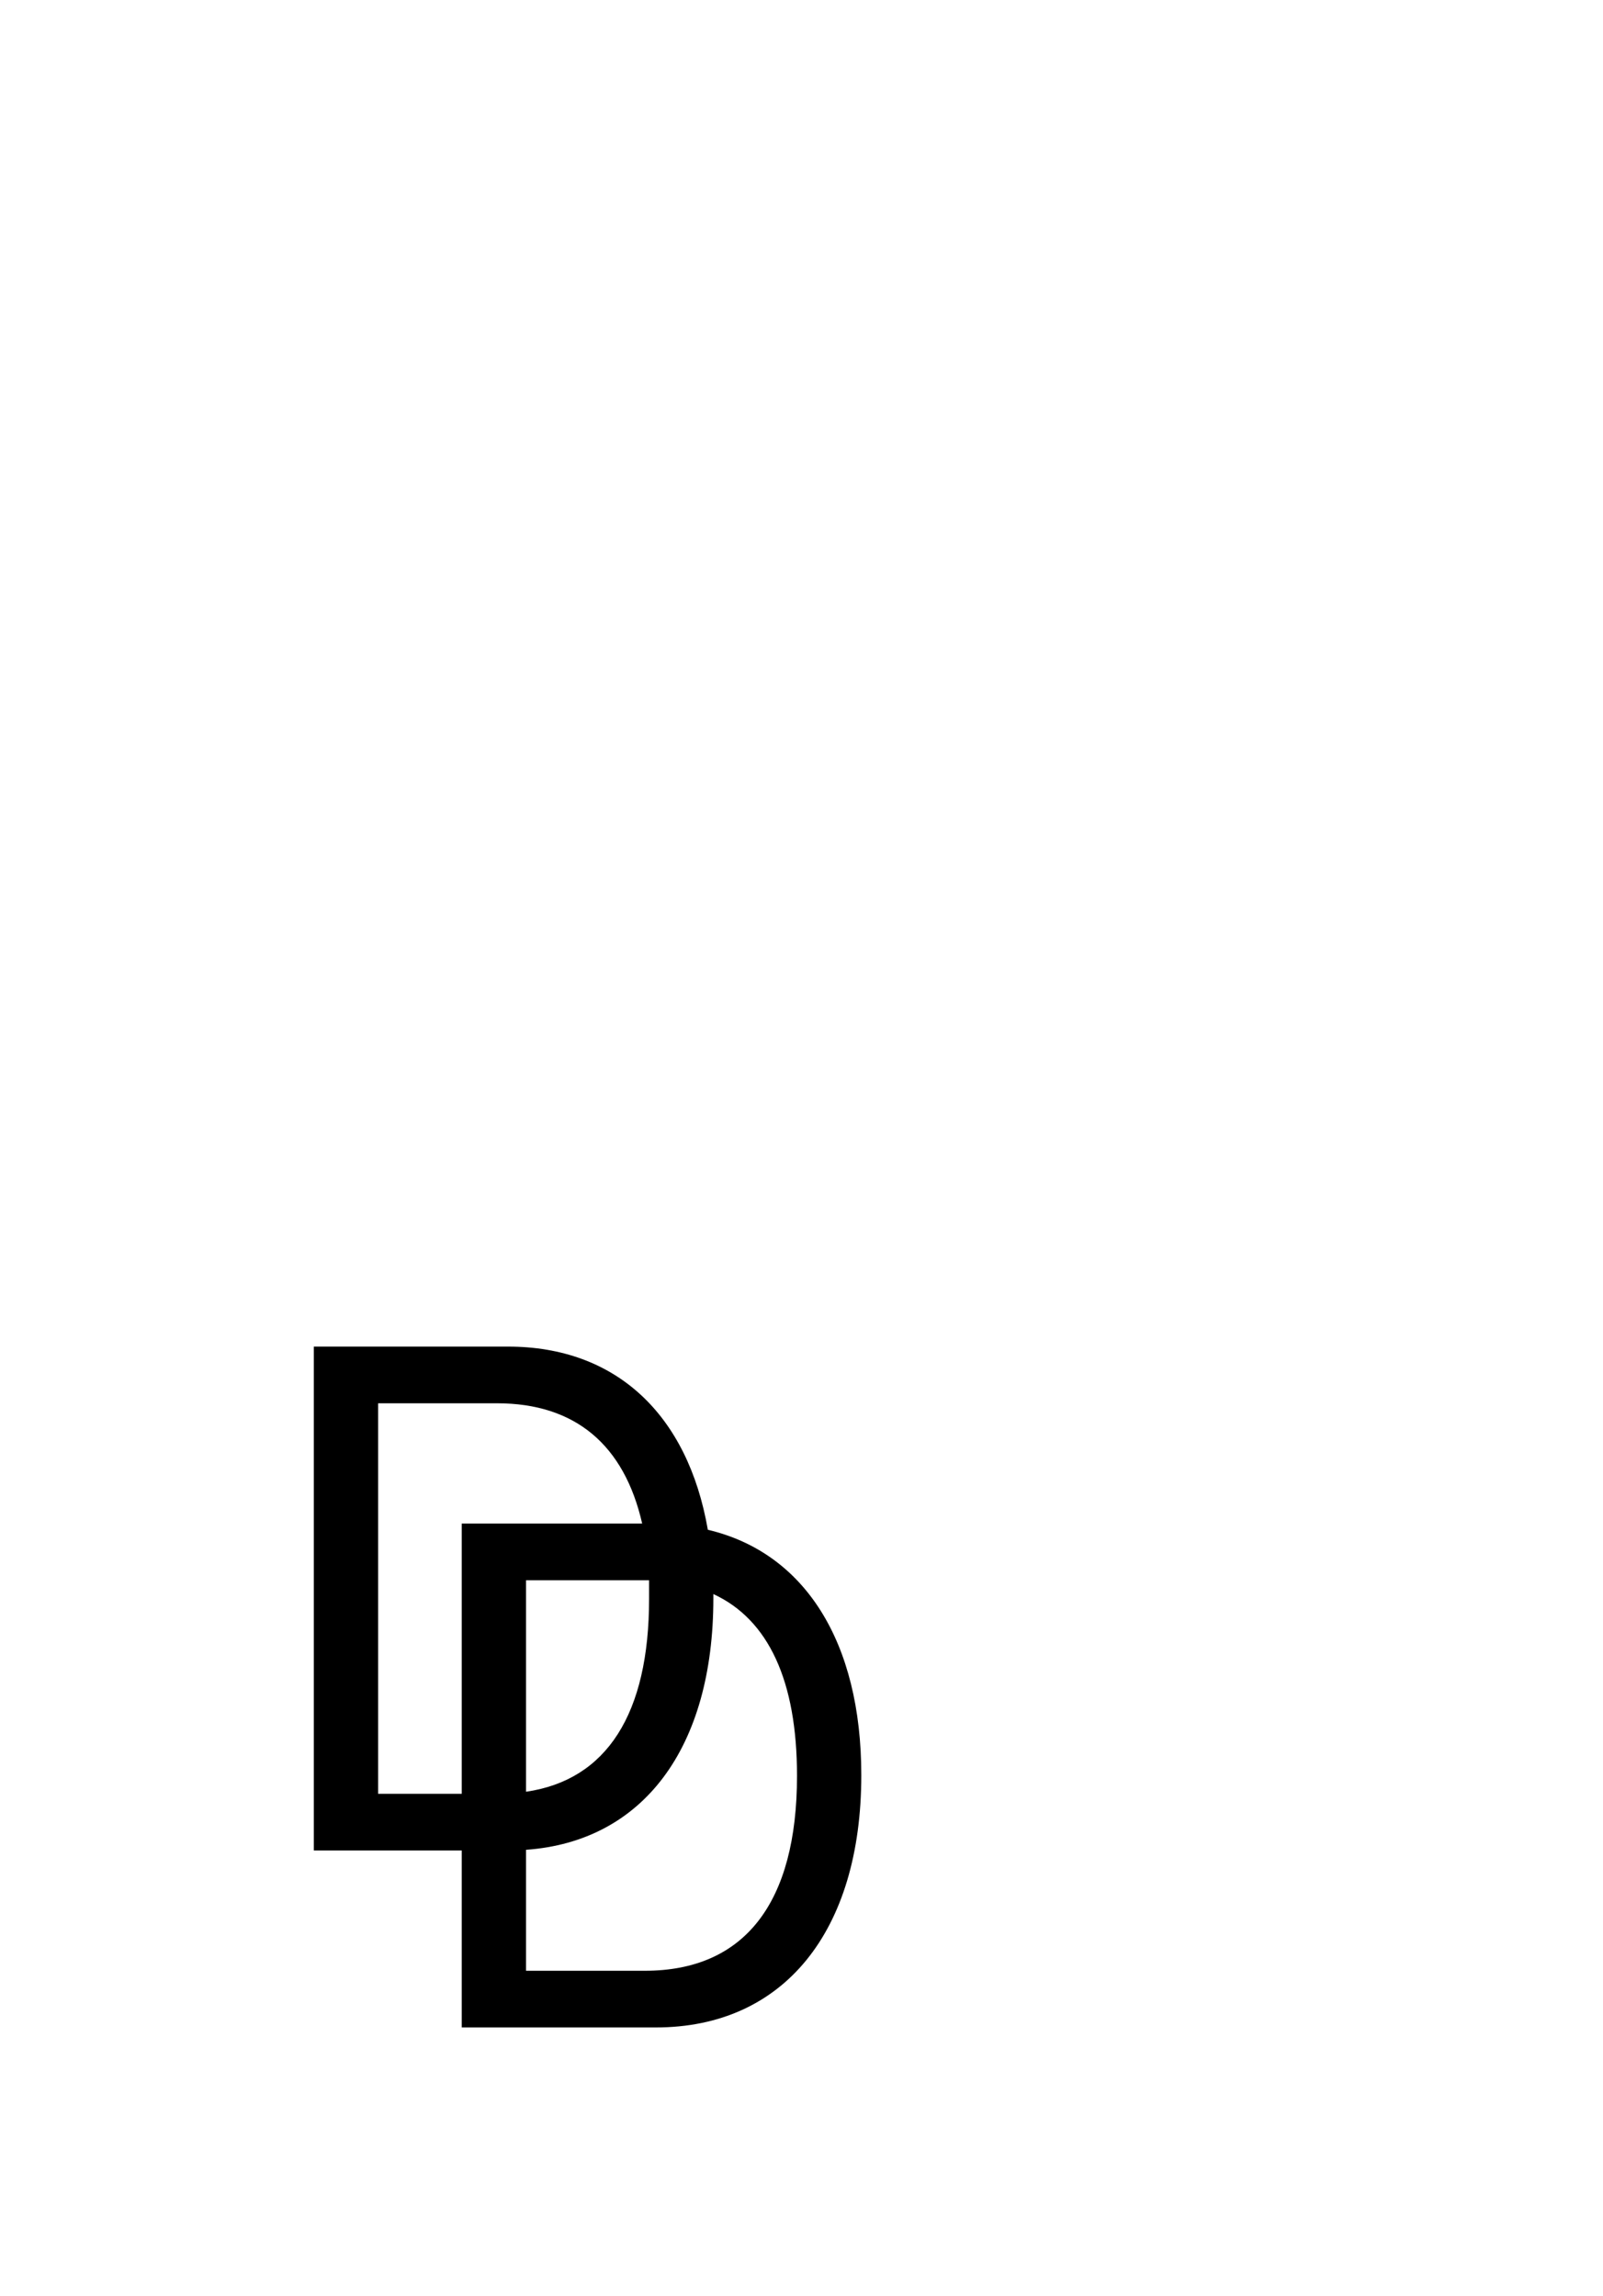 <?xml version="1.0" standalone="no"?>
<svg
    xmlns="http://www.w3.org/2000/svg"
    viewBox="-434 -1992 2319 1951"
    width="2753"
    height="3943"
    >
    <g transform="matrix(1 0 0 -1 0 0)">
        <path style="fill: #000000" d="M590 464c140 -33 222 -162 222 -355c0 -227 -113 -365 -297 -365h-281v256h-214v729h281c156 0 260 -98 289 -265zM113 82h121v391h261c-26 114 -97 174 -210 174h-172v-565zM505 364v27h-178v-306c117 17 178 113 178 279zM499 -174c144 0 220 98 220 282 c0 137 -41 226 -121 263v-6c0 -217 -102 -352 -271 -364v-175h172z" />
    </g>
</svg>
